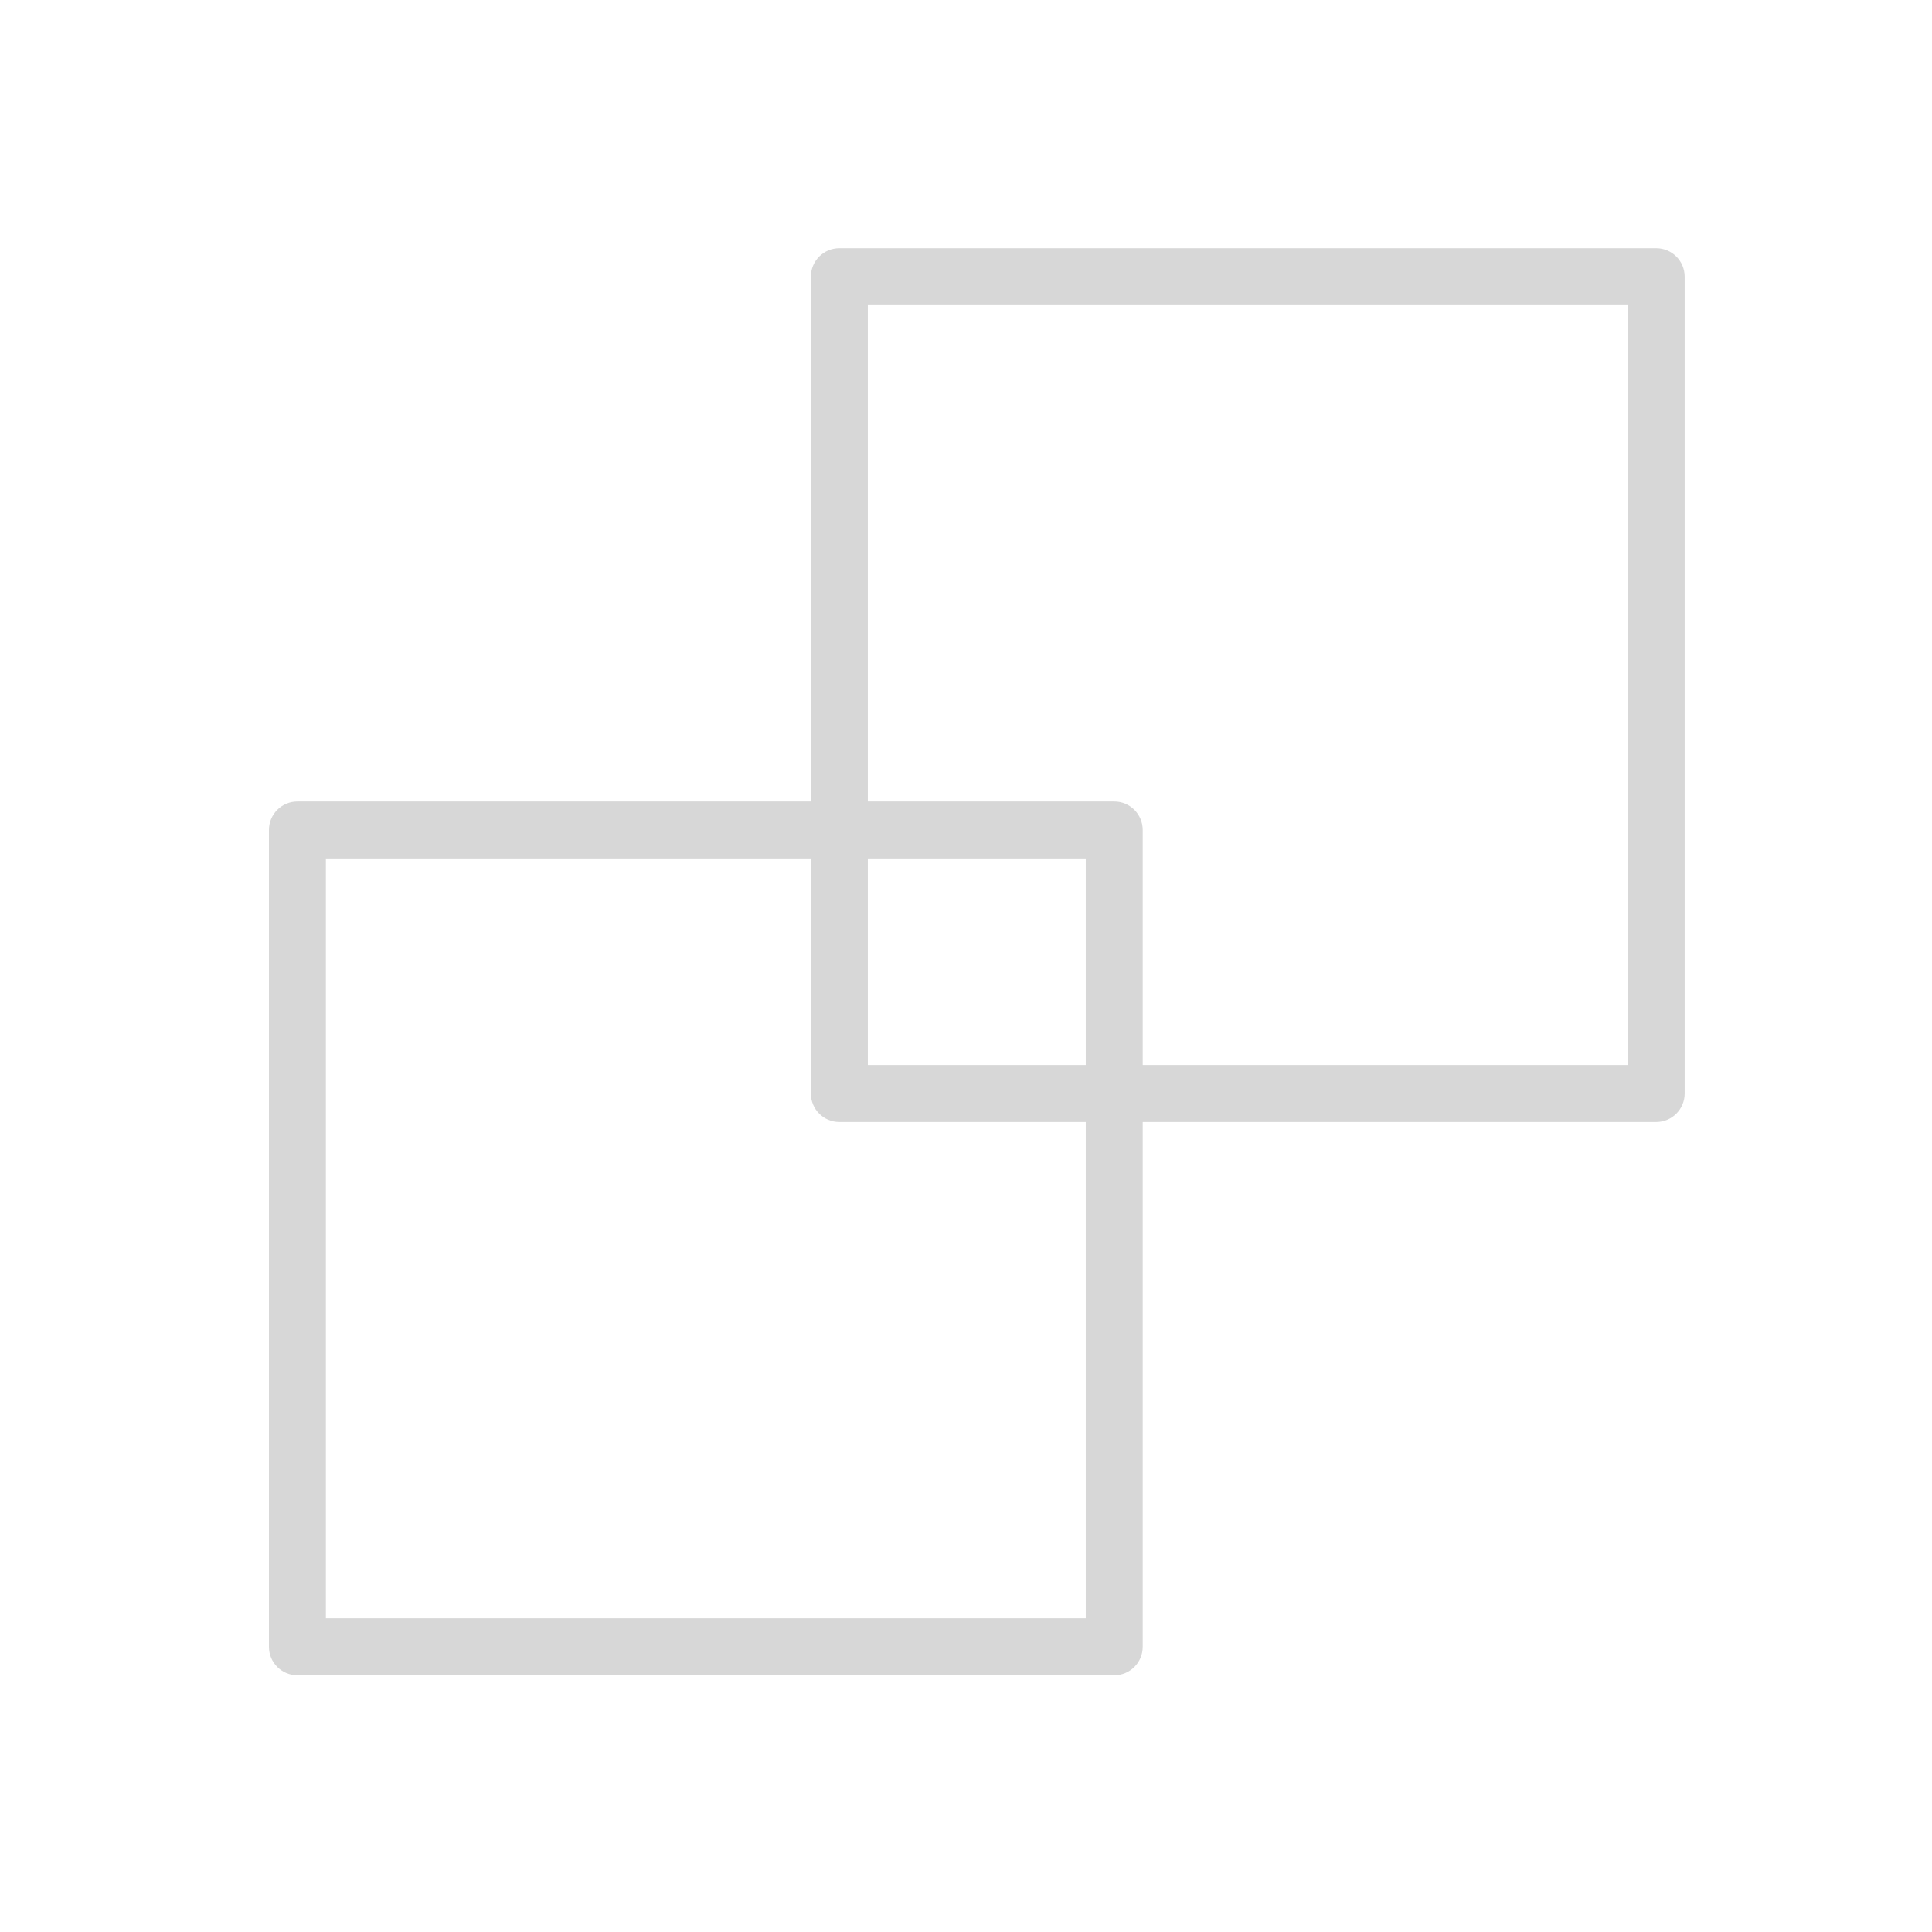 <?xml version="1.0" encoding="UTF-8" standalone="no"?>
<!DOCTYPE svg PUBLIC "-//W3C//DTD SVG 1.1//EN" "http://www.w3.org/Graphics/SVG/1.1/DTD/svg11.dtd">
<!-- 由 Microsoft Visio, SVG Export 生成 restore.svg 页-1 -->
<svg xmlns="http://www.w3.org/2000/svg" xmlns:xlink="http://www.w3.org/1999/xlink" xmlns:ev="http://www.w3.org/2001/xml-events"
		xmlns:v="http://schemas.microsoft.com/visio/2003/SVGExtensions/" width="5.333in" height="5.333in" viewBox="0 0 384 384"
		xml:space="preserve" color-interpolation-filters="sRGB" class="st2">
	<v:documentProperties v:langID="2052" v:viewMarkup="false"/>

	<style type="text/css">
	<![CDATA[
		.st1 {fill:#d7d7d7;stroke:none;stroke-linecap:butt;stroke-width:0.759}
		.st2 {fill:none;fill-rule:evenodd;font-size:12px;overflow:visible;stroke-linecap:square;stroke-miterlimit:3}
	]]>
	</style>

	<g v:mID="0" v:index="1" v:groupContext="foregroundPage">
		<title>页-1</title>
		<v:pageProperties v:drawingScale="0.0393701" v:pageScale="0.0393701" v:drawingUnits="24" v:shadowOffsetX="9"
				v:shadowOffsetY="-9"/>
		<g id="group445-1" v:mID="445" v:groupContext="group">
			<title>工作表.445</title>
			<g id="shape446-2" v:mID="446" v:groupContext="shape" transform="translate(53.453,-51.024)">
				<title>工作表.446</title>
				<path d="M168.01 384 L5.66 384 C2.53 384 0 381.47 0 378.34 L0 215.99 C0 212.86 2.53 210.33 5.66 210.33 L168.01 210.33
							 C171.14 210.33 173.67 212.86 173.67 215.99 L173.67 378.34 C173.67 381.47 171.14 384 168.01 384 ZM11.32
							 372.68 L162.35 372.68 L162.35 221.65 L11.32 221.65 L11.32 372.68 Z" class="st1"/>
			</g>
			<g id="shape447-4" v:mID="447" v:groupContext="shape" transform="translate(161.17,-160.994)">
				<title>工作表.447</title>
				<path d="M168.01 384 L5.66 384 C2.53 384 0 381.47 0 378.34 L0 215.99 C0 212.86 2.53 210.33 5.66 210.33 L168.01 210.33
							 C171.14 210.33 173.67 212.86 173.67 215.99 L173.67 378.34 C173.67 381.47 171.14 384 168.01 384 ZM11.32
							 372.68 L162.35 372.68 L162.35 221.65 L11.32 221.65 L11.32 372.68 Z" class="st1"/>
			</g>
		</g>
	</g>
</svg>
